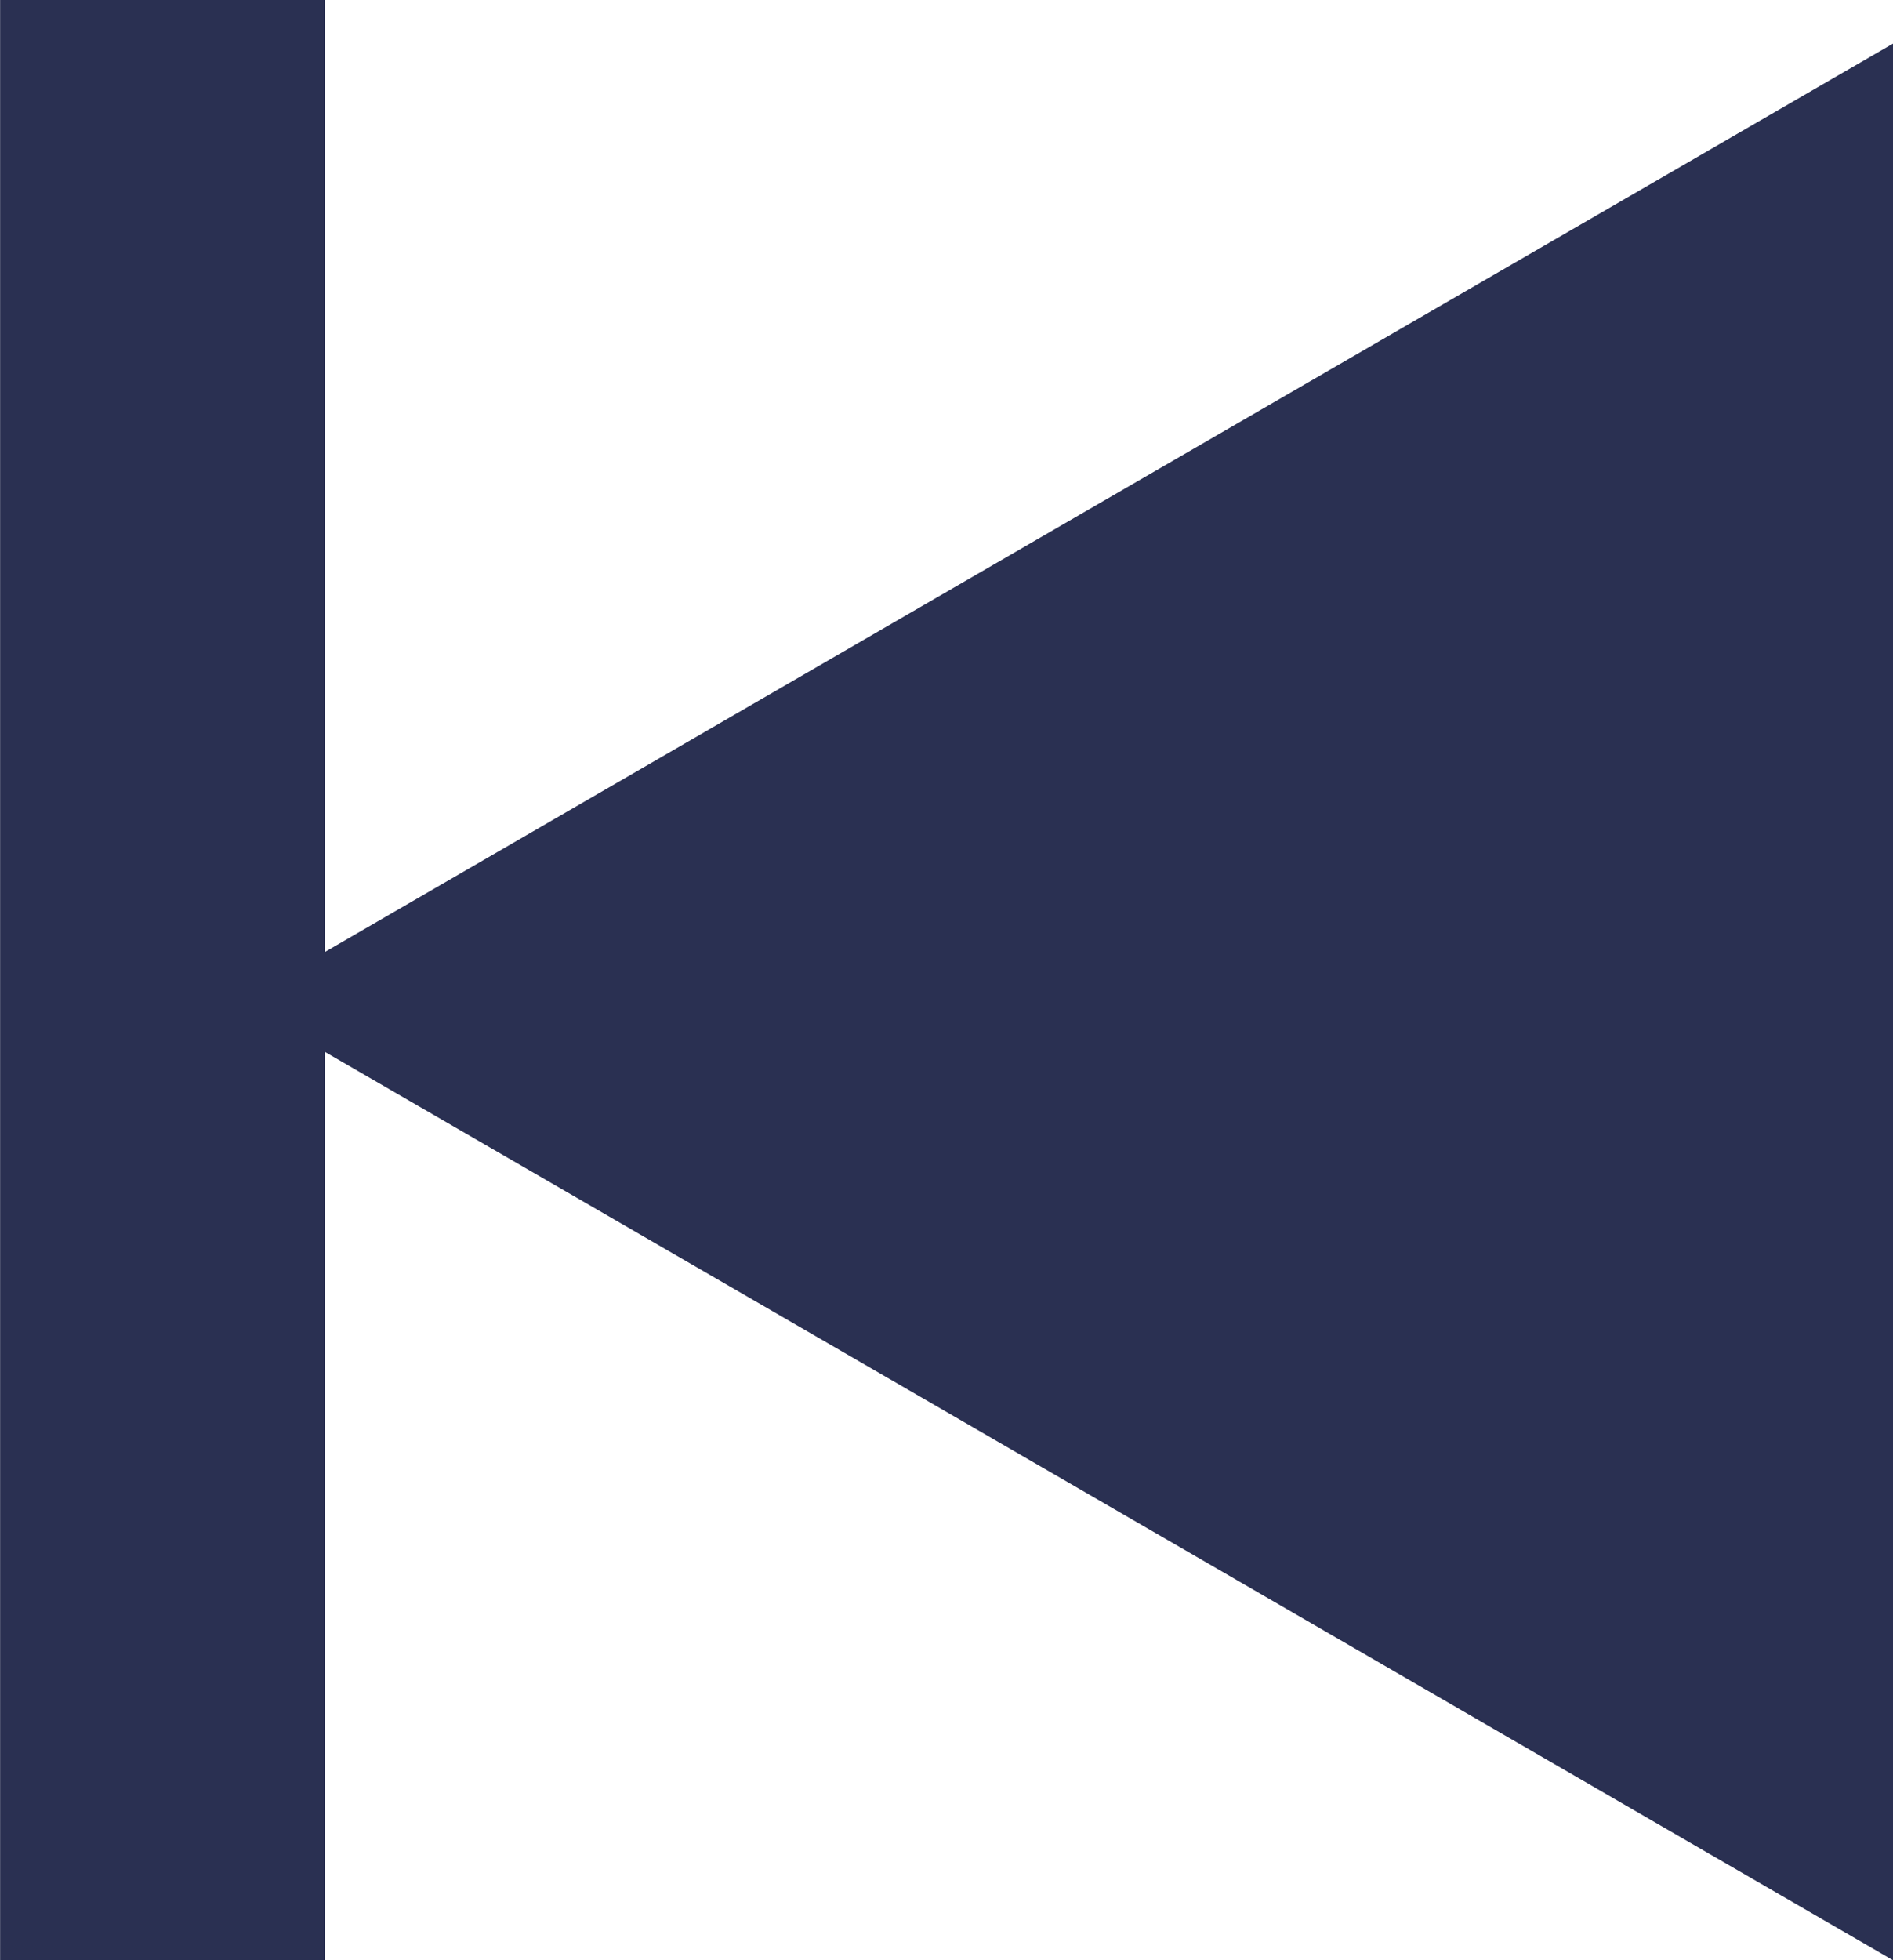 <svg xmlns="http://www.w3.org/2000/svg" viewBox="0 0 17.483 18.094">
  <defs>
    <style>
      .cls-1 {
        fill: #2a3052;
      }

      .cls-2 {
        fill: none;
        stroke: #2a3052;
        stroke-miterlimit: 10;
        stroke-width: 3px;
      }
    </style>
  </defs>
  <g id="previous-button" transform="translate(81.582 -25.416)">
    <path id="Path_18" data-name="Path 18" class="cls-1" d="M22.8,27.246,38.08,18.4V36.092Z" transform="translate(-102.178 7.418)"/>
    <line id="Line_18" data-name="Line 18" class="cls-2" y2="18.094" transform="translate(-80.081 25.416)"/>
  </g>
</svg>
